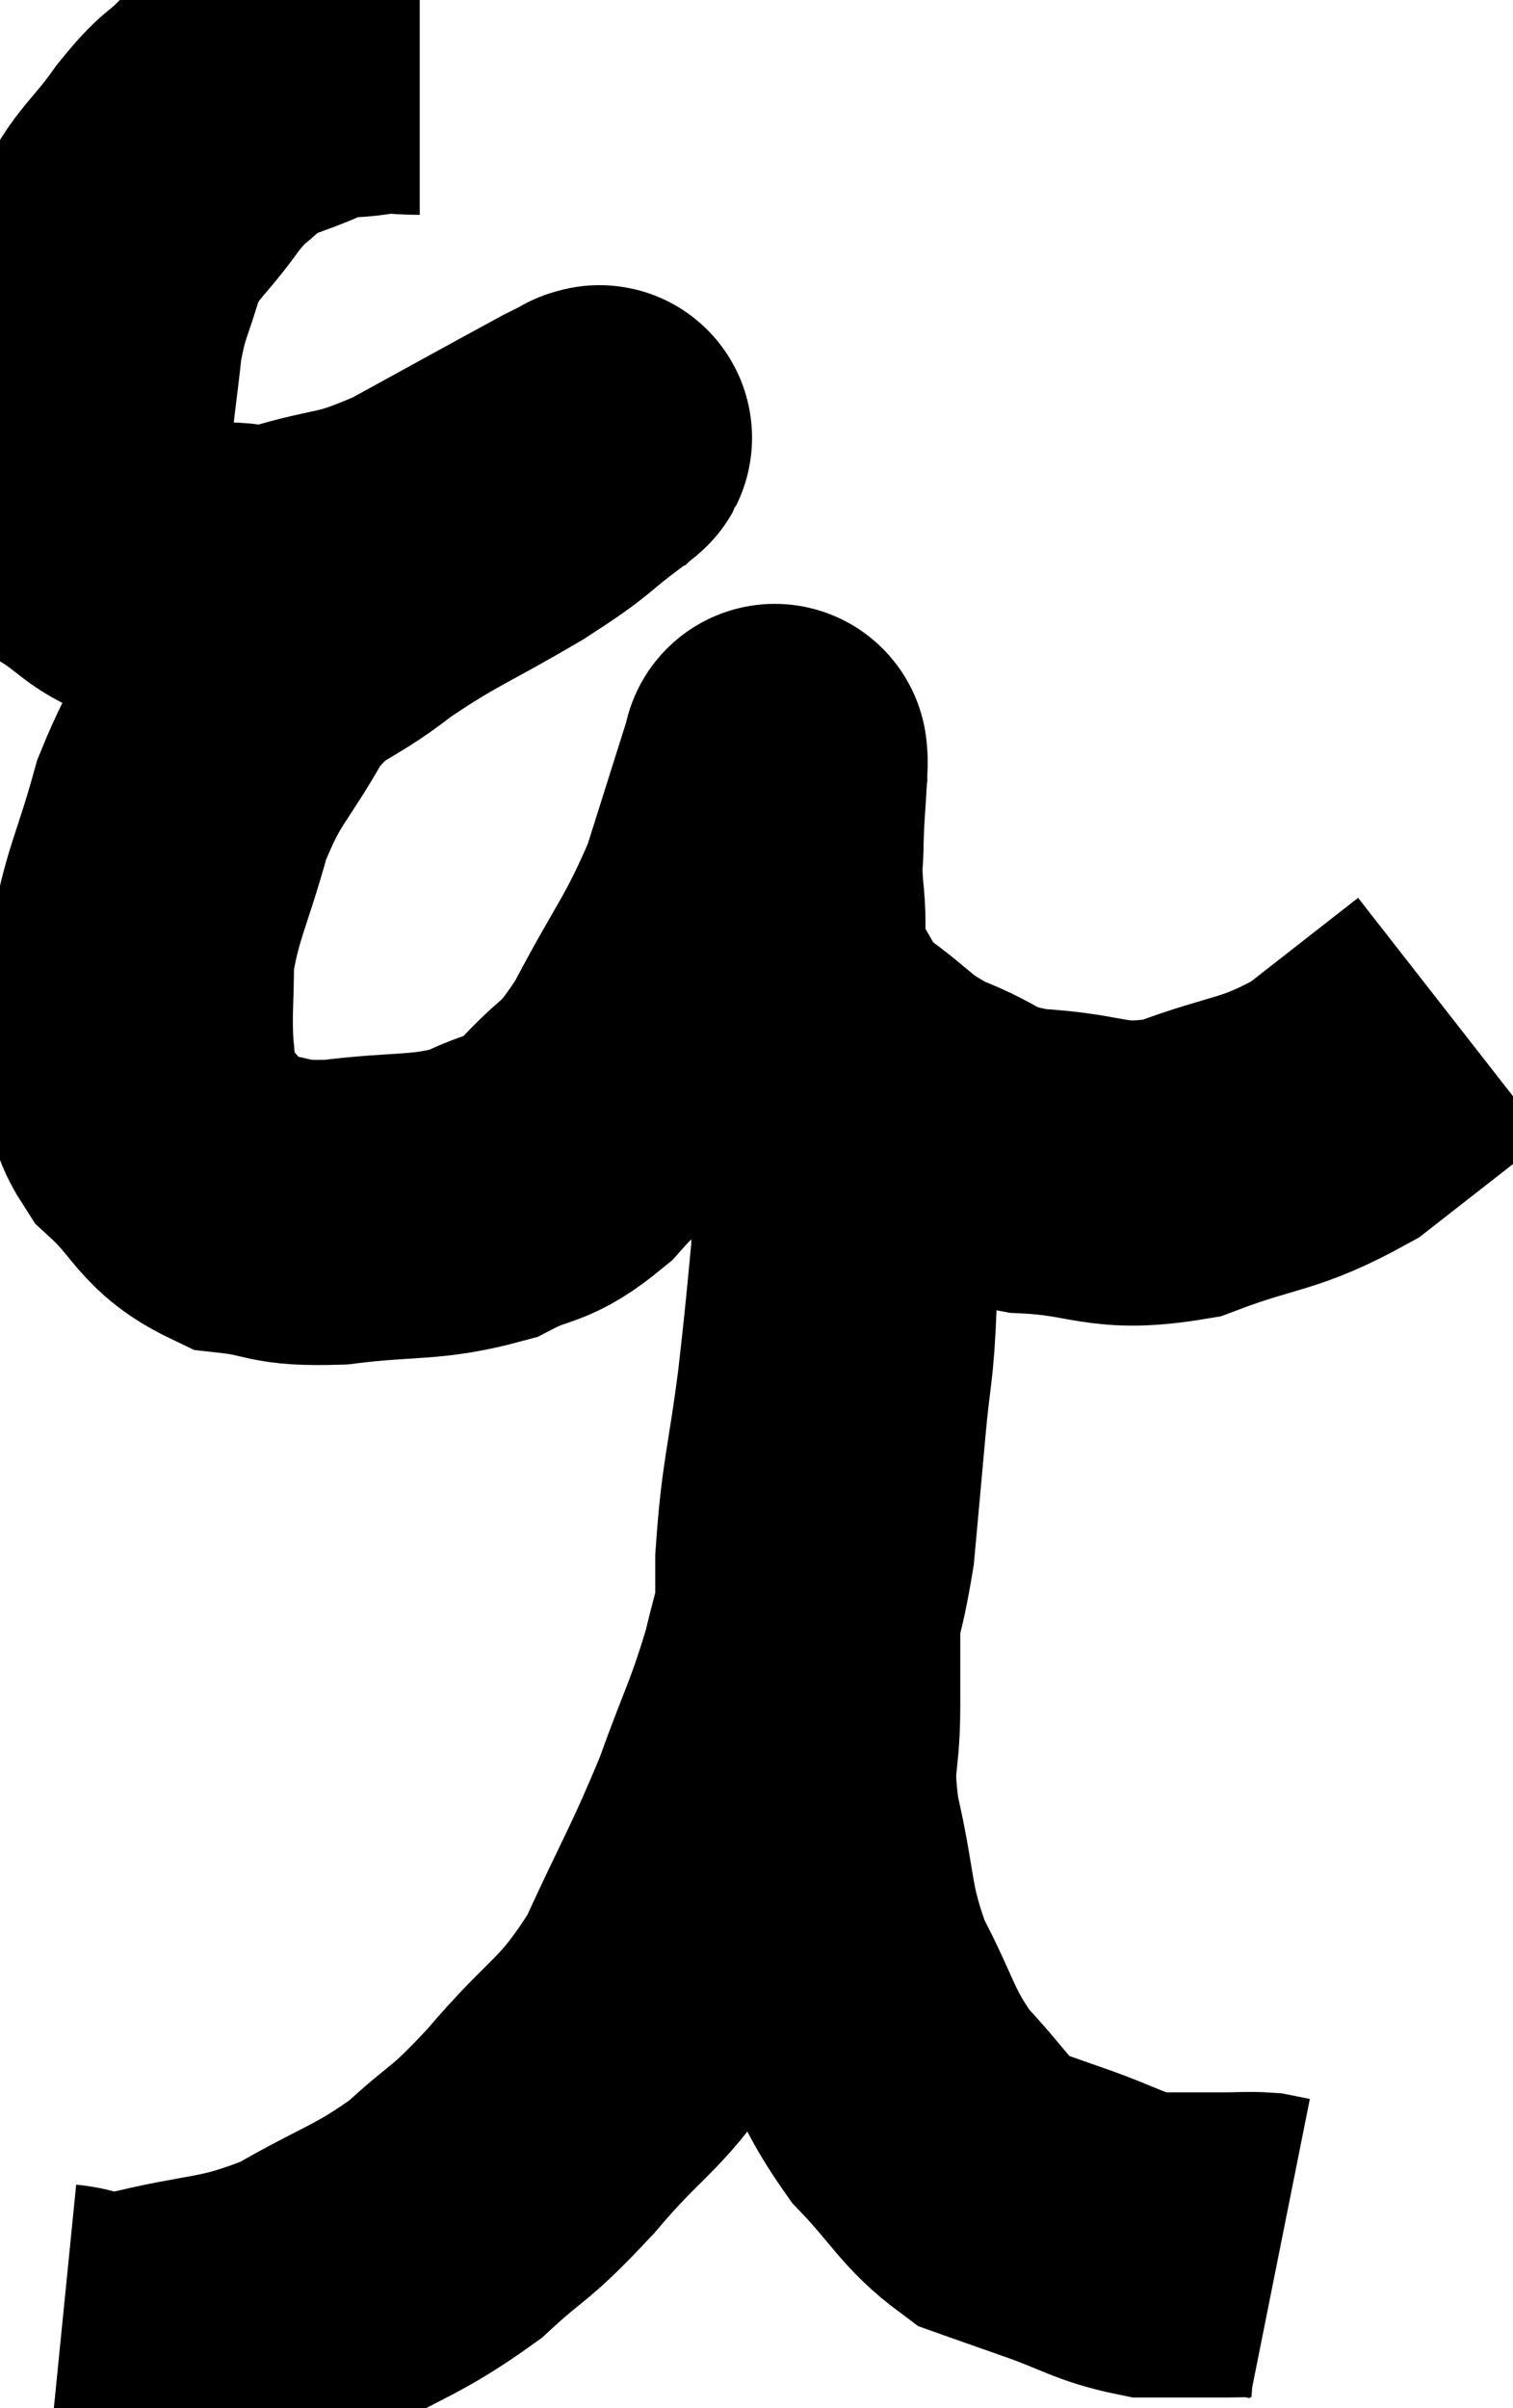 <svg xmlns="http://www.w3.org/2000/svg" viewBox="12.08 5.28 24.8 39.453" width="24.8" height="39.453"><path d="M 18.96 6.3 C 18.57 6.3, 18.645 6.255, 18.18 6.3 C 17.64 6.39, 17.7 6.285, 17.1 6.48 C 16.44 6.78, 16.305 6.735, 15.78 7.08 C 15.39 7.47, 15.45 7.305, 15 7.86 C 14.49 8.58, 14.34 8.565, 13.98 9.3 C 13.77 10.05, 13.71 10.005, 13.56 10.8 C 13.47 11.64, 13.425 11.805, 13.38 12.48 C 13.38 12.99, 13.38 13.125, 13.38 13.5 C 13.38 13.74, 13.08 13.68, 13.38 13.98 C 13.98 14.34, 13.98 14.52, 14.58 14.7 C 15.18 14.7, 15.225 14.7, 15.78 14.7 C 16.29 14.7, 16.005 14.865, 16.8 14.7 C 17.88 14.37, 17.79 14.55, 18.96 14.04 C 20.22 13.35, 20.76 13.05, 21.48 12.66 C 21.66 12.57, 21.75 12.525, 21.84 12.48 C 21.84 12.48, 21.84 12.48, 21.84 12.48 C 21.84 12.48, 21.87 12.45, 21.84 12.48 C 21.78 12.54, 22.095 12.315, 21.72 12.6 C 21.03 13.11, 21.27 13.02, 20.34 13.62 C 19.17 14.31, 19.02 14.31, 18 15 C 17.13 15.69, 16.995 15.495, 16.26 16.38 C 15.66 17.46, 15.525 17.4, 15.06 18.54 C 14.73 19.74, 14.565 19.935, 14.4 20.94 C 14.4 21.75, 14.355 21.87, 14.4 22.56 C 14.49 23.13, 14.19 23.1, 14.58 23.7 C 15.27 24.33, 15.21 24.6, 15.96 24.96 C 16.77 25.05, 16.575 25.17, 17.58 25.14 C 18.78 24.99, 19.035 25.095, 19.98 24.84 C 20.67 24.48, 20.685 24.675, 21.36 24.12 C 22.02 23.37, 22.005 23.655, 22.68 22.62 C 23.37 21.3, 23.535 21.21, 24.06 19.98 C 24.42 18.84, 24.6 18.27, 24.78 17.7 C 24.78 17.7, 24.78 17.7, 24.78 17.7 C 24.78 17.7, 24.78 17.64, 24.78 17.7 C 24.78 17.82, 24.795 17.61, 24.78 17.94 C 24.75 18.48, 24.735 18.525, 24.72 19.02 C 24.72 19.47, 24.675 19.305, 24.72 19.92 C 24.81 20.7, 24.645 20.805, 24.9 21.48 C 25.32 22.05, 25.17 22.08, 25.74 22.62 C 26.46 23.13, 26.385 23.22, 27.18 23.64 C 28.05 23.97, 27.855 24.105, 28.92 24.3 C 30.18 24.36, 30.18 24.63, 31.44 24.42 C 32.7 23.94, 32.85 24.075, 33.96 23.46 C 34.92 22.71, 35.4 22.335, 35.88 21.96 C 35.88 21.96, 35.88 21.96, 35.88 21.96 L 35.88 21.96" fill="none" stroke="black" stroke-width="5"></path><path d="M 13.08 43.56 C 13.68 43.62, 13.275 43.83, 14.28 43.68 C 15.69 43.32, 15.825 43.47, 17.1 42.96 C 18.24 42.3, 18.42 42.33, 19.38 41.64 C 20.16 40.92, 20.055 41.145, 20.94 40.2 C 21.93 39.03, 22.095 39.165, 22.92 37.86 C 23.58 36.42, 23.7 36.285, 24.24 34.98 C 24.66 33.81, 24.75 33.735, 25.08 32.64 C 25.32 31.62, 25.395 31.605, 25.56 30.6 C 25.65 29.61, 25.65 29.625, 25.74 28.62 C 25.83 27.6, 25.875 27.72, 25.92 26.58 C 25.92 25.32, 25.875 24.885, 25.92 24.06 C 26.01 23.67, 26.055 23.475, 26.1 23.28 C 26.1 23.28, 26.1 23.28, 26.1 23.28 C 26.1 23.28, 26.1 23.28, 26.1 23.28 C 26.1 23.28, 26.1 23.22, 26.1 23.28 C 26.1 23.4, 26.13 23.07, 26.1 23.52 C 26.04 24.3, 26.085 23.955, 25.98 25.08 C 25.83 26.55, 25.845 26.58, 25.68 28.02 C 25.5 29.43, 25.41 29.535, 25.32 30.84 C 25.32 32.04, 25.32 32.16, 25.32 33.24 C 25.32 34.2, 25.17 34.035, 25.32 35.16 C 25.62 36.45, 25.5 36.585, 25.92 37.74 C 26.46 38.76, 26.4 38.925, 27 39.78 C 27.66 40.47, 27.735 40.725, 28.32 41.16 C 28.83 41.34, 28.695 41.295, 29.34 41.52 C 30.12 41.79, 30.24 41.925, 30.9 42.06 C 31.44 42.06, 31.665 42.06, 31.98 42.06 C 32.07 42.06, 31.965 42.06, 32.16 42.06 C 32.46 42.06, 32.535 42.045, 32.76 42.06 C 32.91 42.09, 32.985 42.105, 33.06 42.12 L 33.06 42.12" fill="none" stroke="black" stroke-width="5"></path></svg>